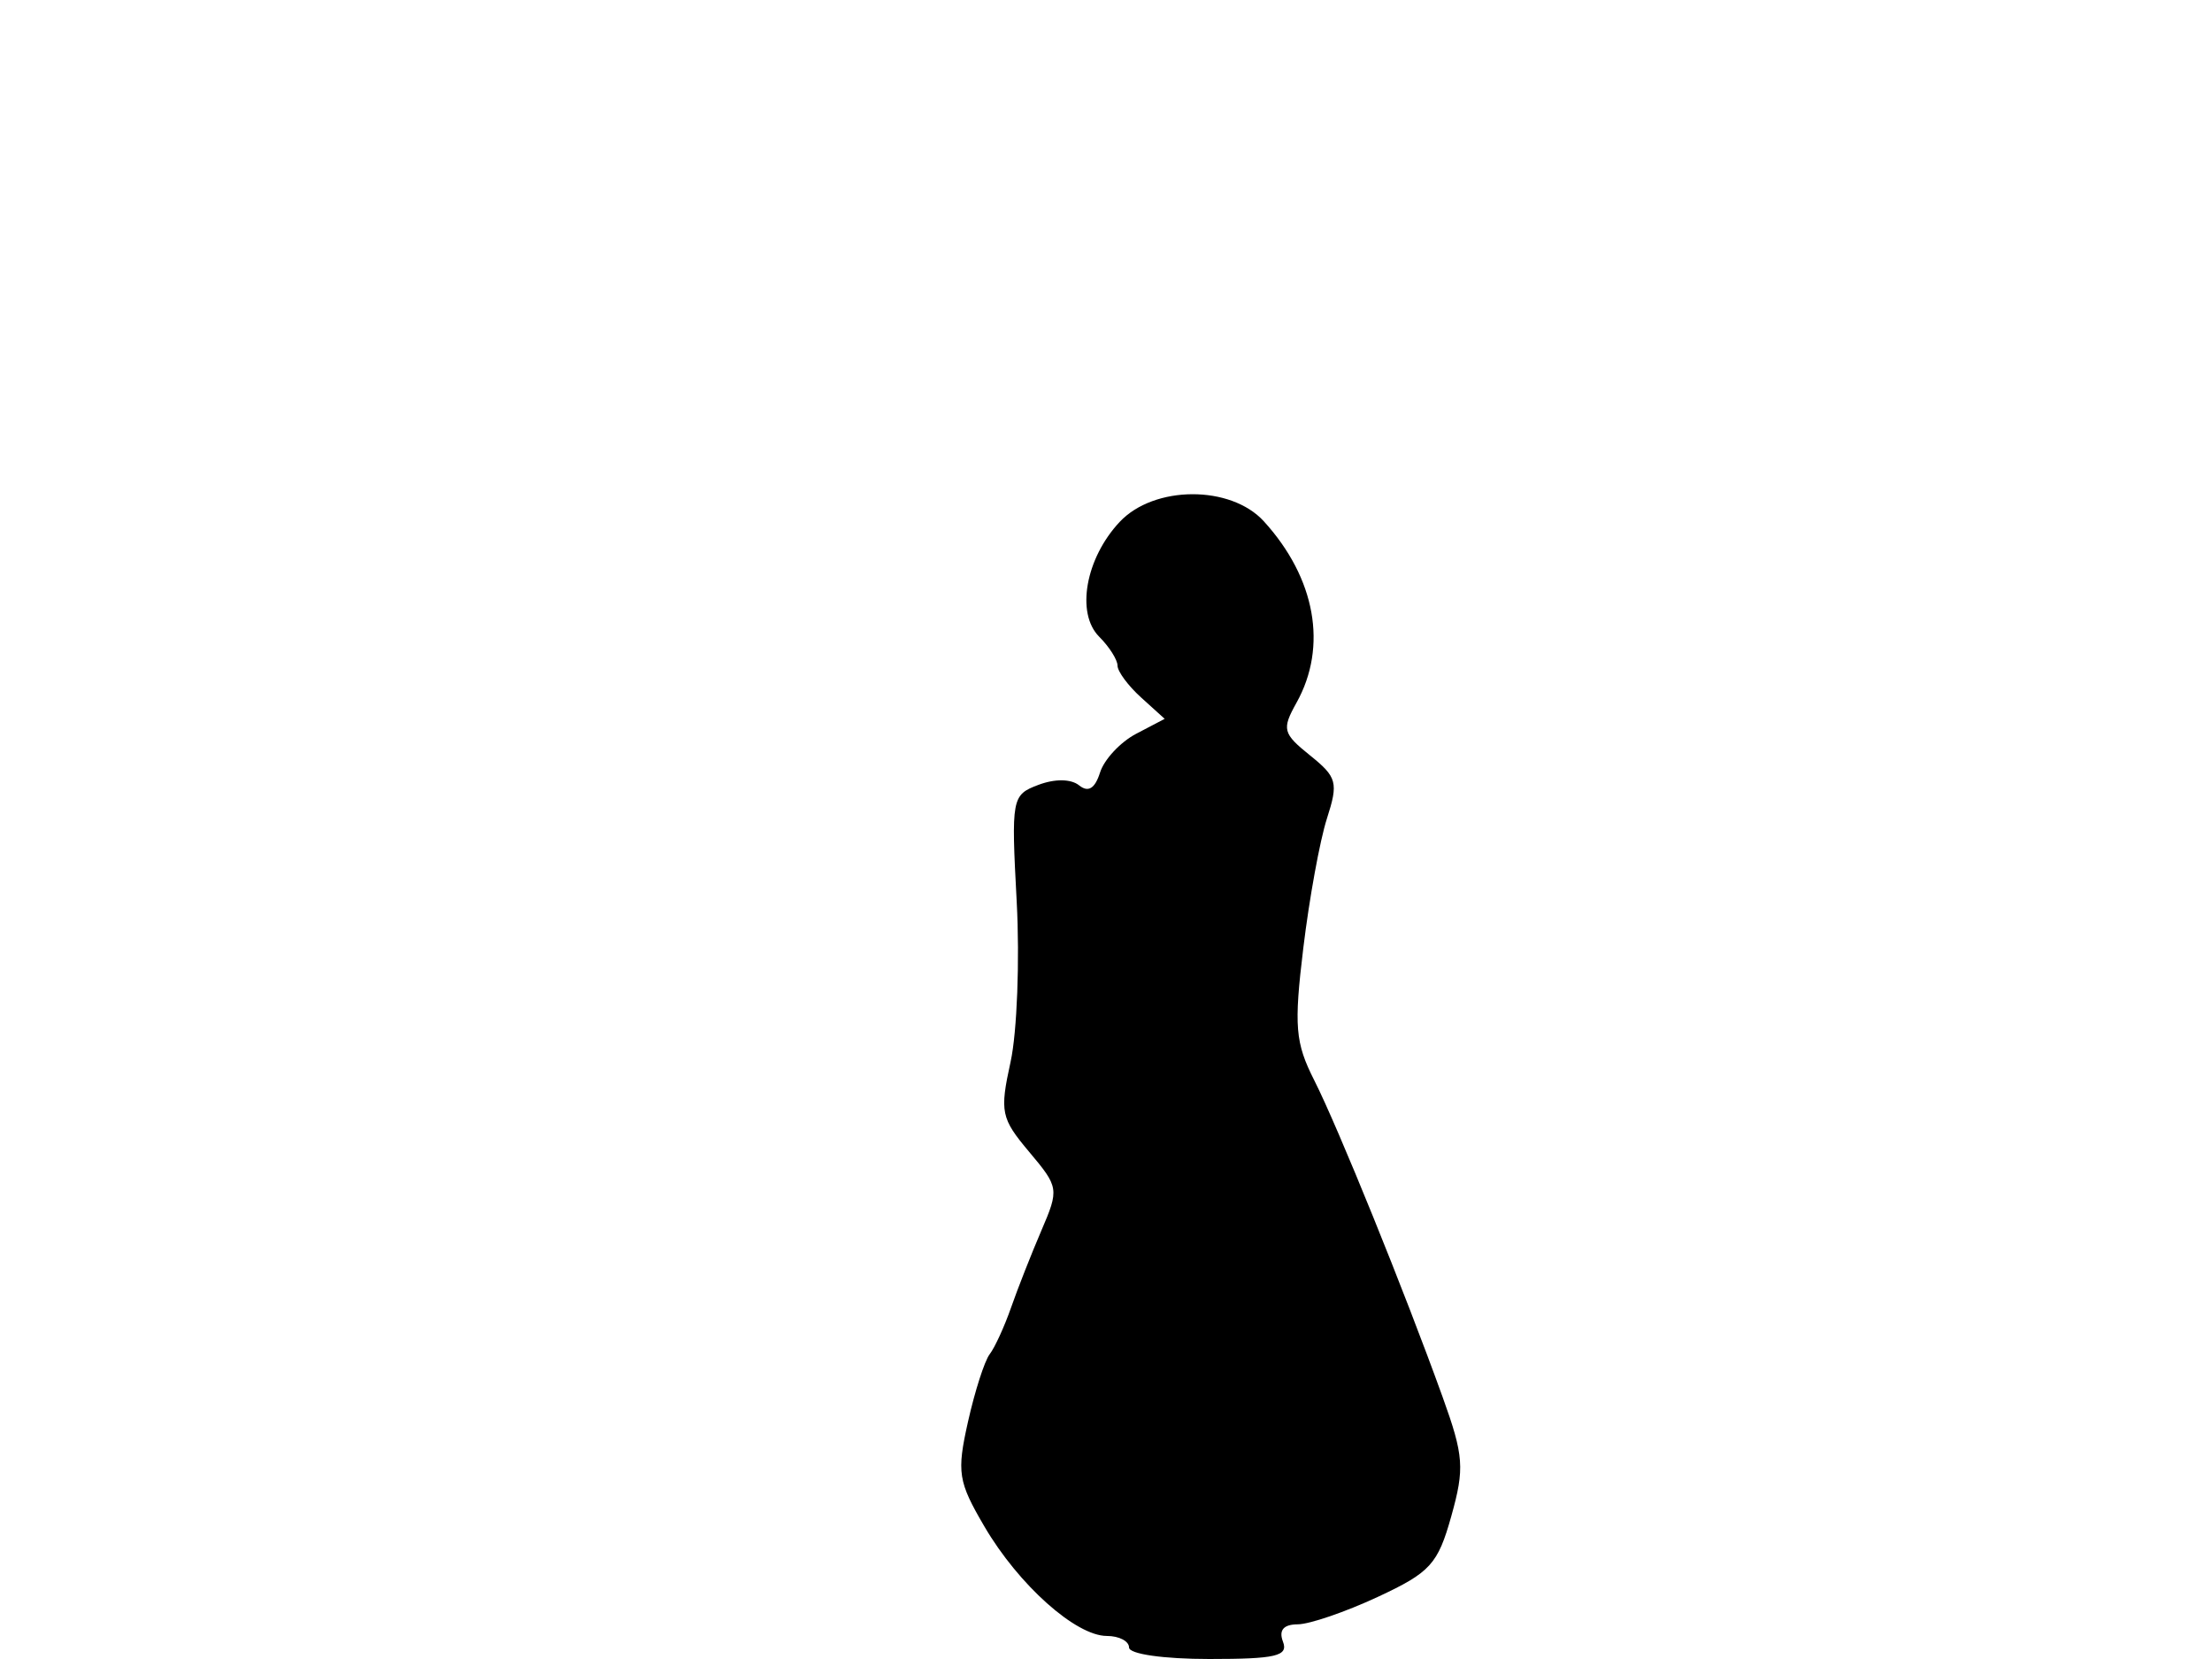 <svg xmlns="http://www.w3.org/2000/svg" width="192" height="144" viewBox="0 0 192 144" version="1.1">
	<path d="M 97.190 45.298 C 94.225 48.454, 93.371 53.228, 95.408 55.265 C 96.283 56.141, 97 57.270, 97 57.774 C 97 58.278, 97.921 59.524, 99.047 60.542 L 101.094 62.395 98.616 63.693 C 97.253 64.408, 95.844 65.917, 95.485 67.049 C 95.039 68.453, 94.462 68.808, 93.666 68.168 C 92.962 67.602, 91.561 67.586, 90.128 68.128 C 87.816 69.003, 87.769 69.257, 88.249 78.263 C 88.520 83.343, 88.281 89.603, 87.717 92.173 C 86.765 96.515, 86.879 97.067, 89.334 99.985 C 91.912 103.049, 91.937 103.212, 90.390 106.812 C 89.519 108.840, 88.334 111.850, 87.758 113.500 C 87.181 115.150, 86.348 116.968, 85.906 117.541 C 85.464 118.113, 84.616 120.751, 84.022 123.403 C 83.035 127.807, 83.158 128.594, 85.451 132.507 C 88.417 137.568, 93.378 142, 96.077 142 C 97.135 142, 98 142.450, 98 143 C 98 143.571, 100.990 144, 104.969 144 C 110.752 144, 111.839 143.745, 111.362 142.500 C 110.978 141.500, 111.405 140.997, 112.643 140.990 C 113.664 140.985, 116.789 139.915, 119.586 138.612 C 124.155 136.485, 124.804 135.772, 125.972 131.602 C 127.138 127.435, 127.060 126.371, 125.207 121.229 C 121.921 112.110, 116.133 97.831, 114.077 93.771 C 112.422 90.501, 112.304 89.083, 113.128 82.271 C 113.644 77.997, 114.564 72.955, 115.171 71.066 C 116.183 67.923, 116.059 67.457, 113.708 65.566 C 111.340 63.661, 111.248 63.305, 112.534 61 C 115.259 56.117, 114.191 50.179, 109.701 45.250 C 106.826 42.094, 100.176 42.119, 97.190 45.298" stroke="none" fill="black" fill-rule="evenodd"/>
</svg>